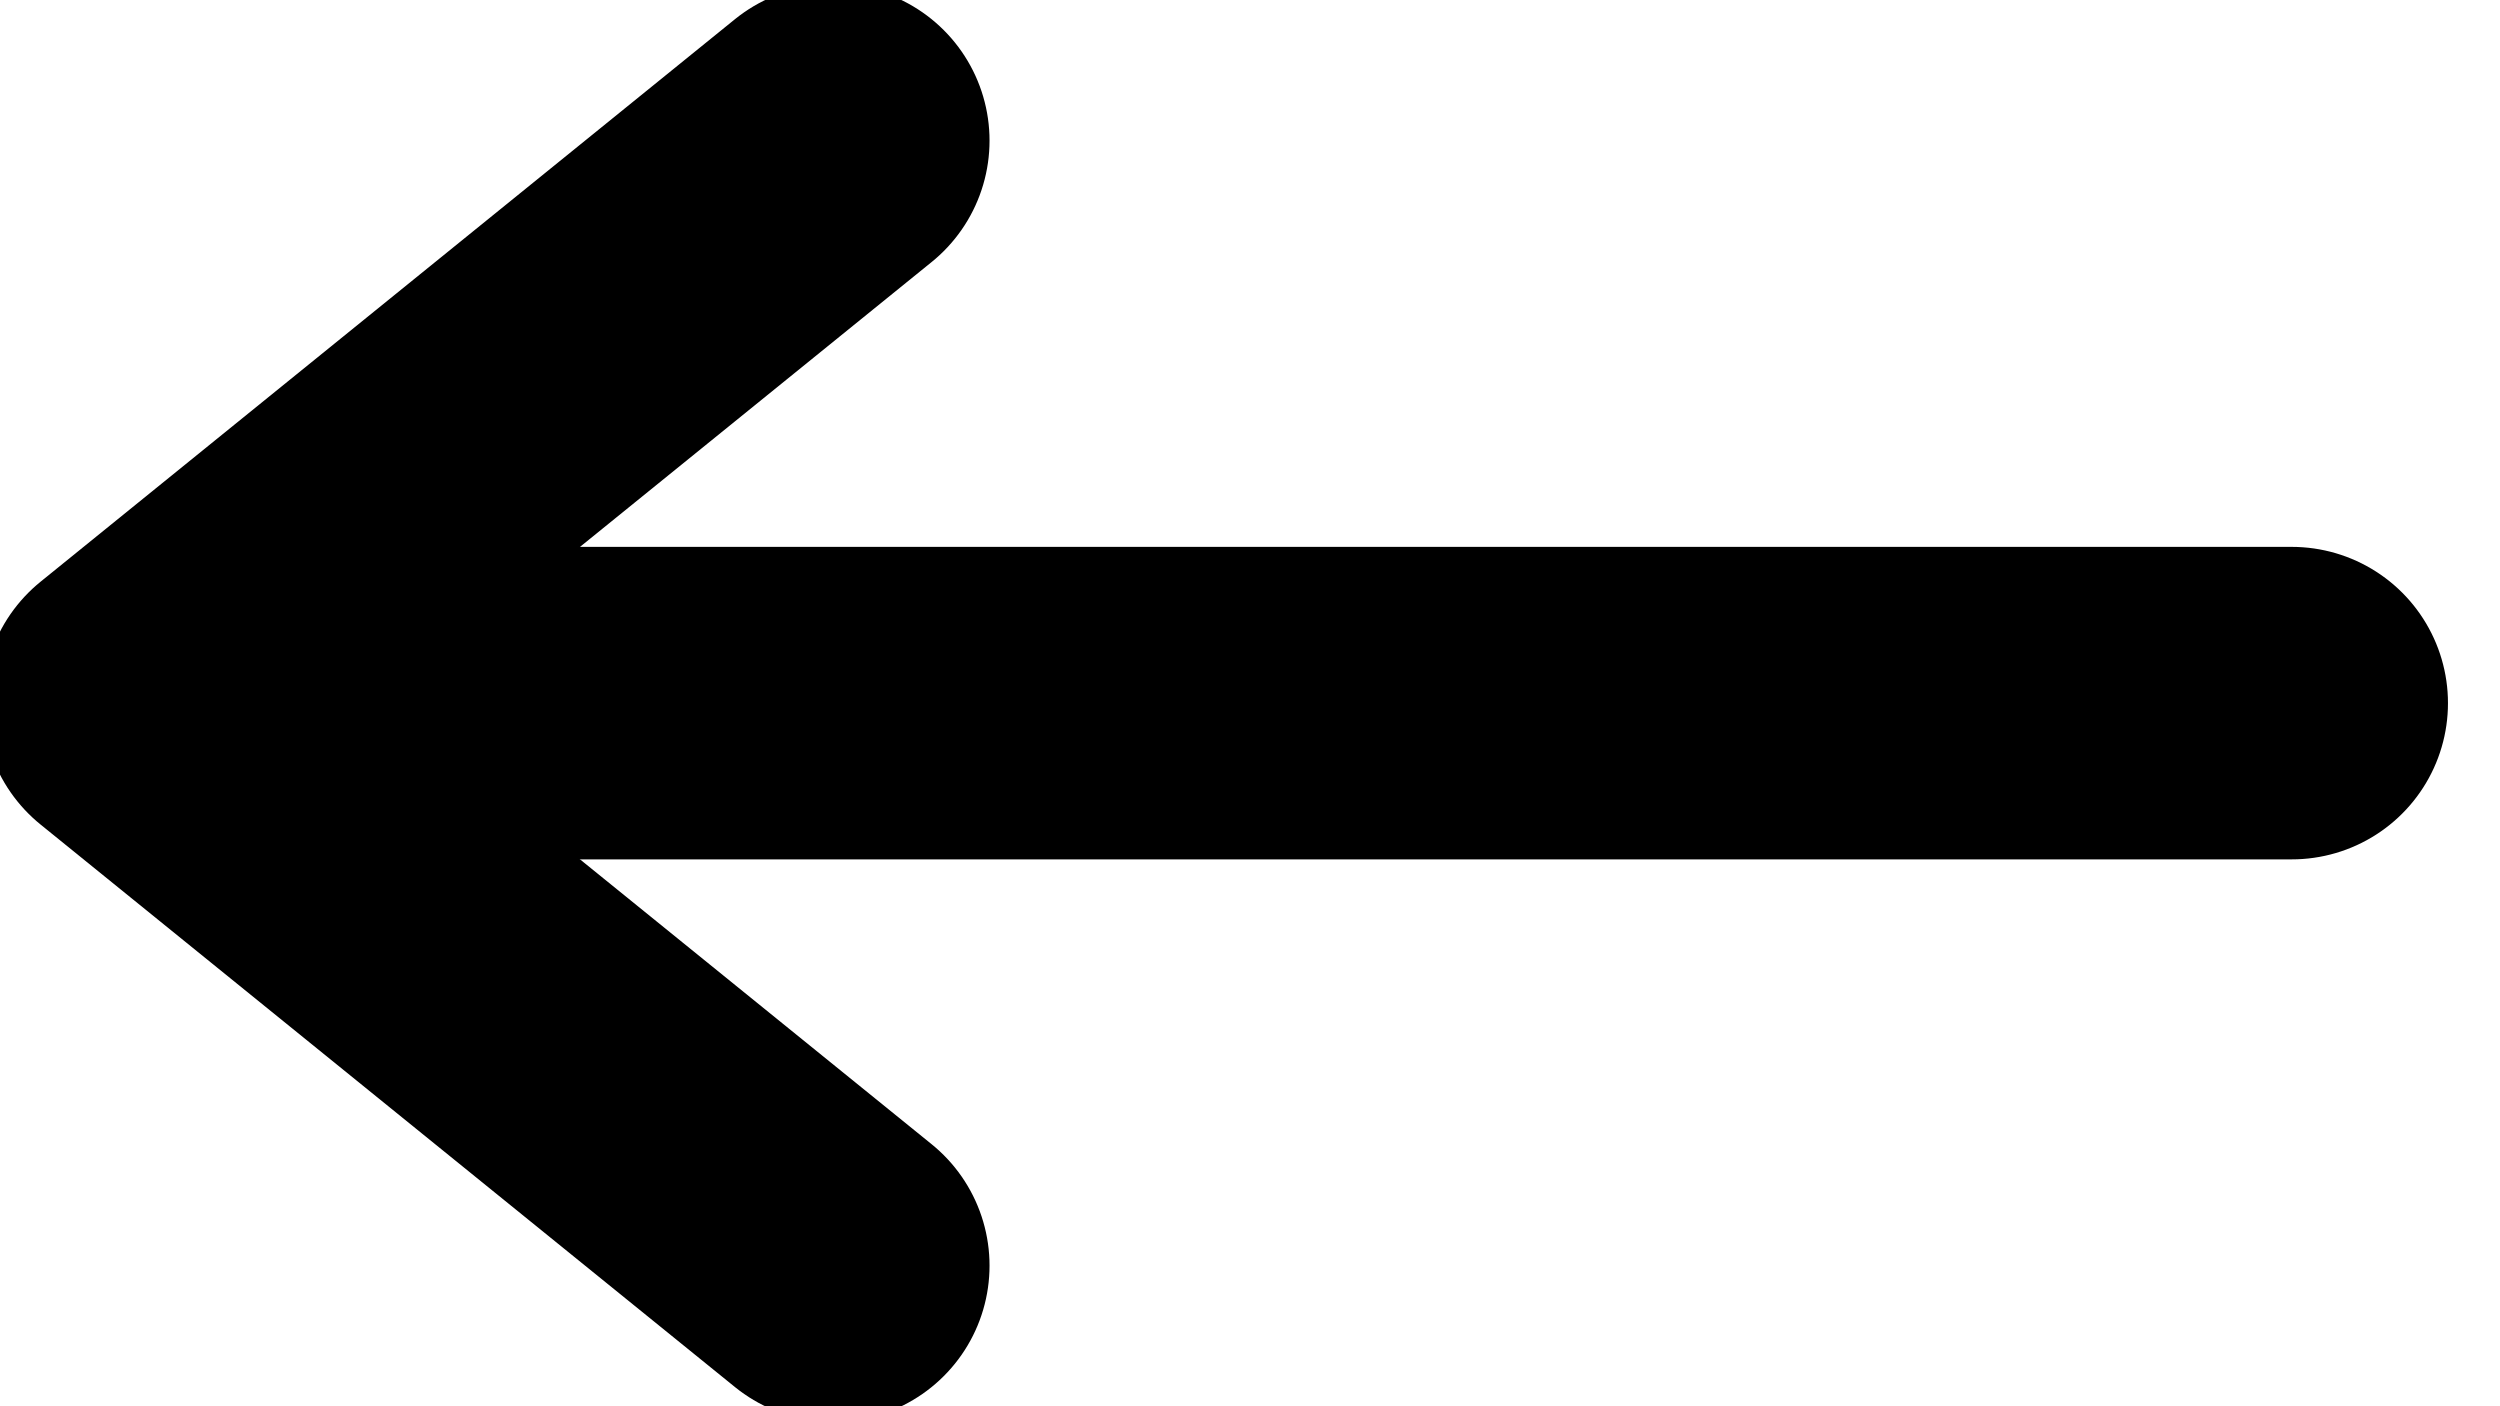 <svg width="16" height="9" viewBox="0 0 16 9" fill="none" xmlns="http://www.w3.org/2000/svg">
<g clip-path="url(#clip0_664_58)">
<path d="M5.333 0.9L0.889 4.5L5.333 8.1" stroke="black" stroke-width="2" stroke-linecap="round" stroke-linejoin="round"/>
<path d="M1.333 4.5H14.667" stroke="black" stroke-width="2" stroke-linecap="round" stroke-linejoin="round"/>
</g>
<defs>
<clipPath id="clip0_664_58">
<rect width="16" height="9" fill="white"/>
</clipPath>
</defs>
</svg>